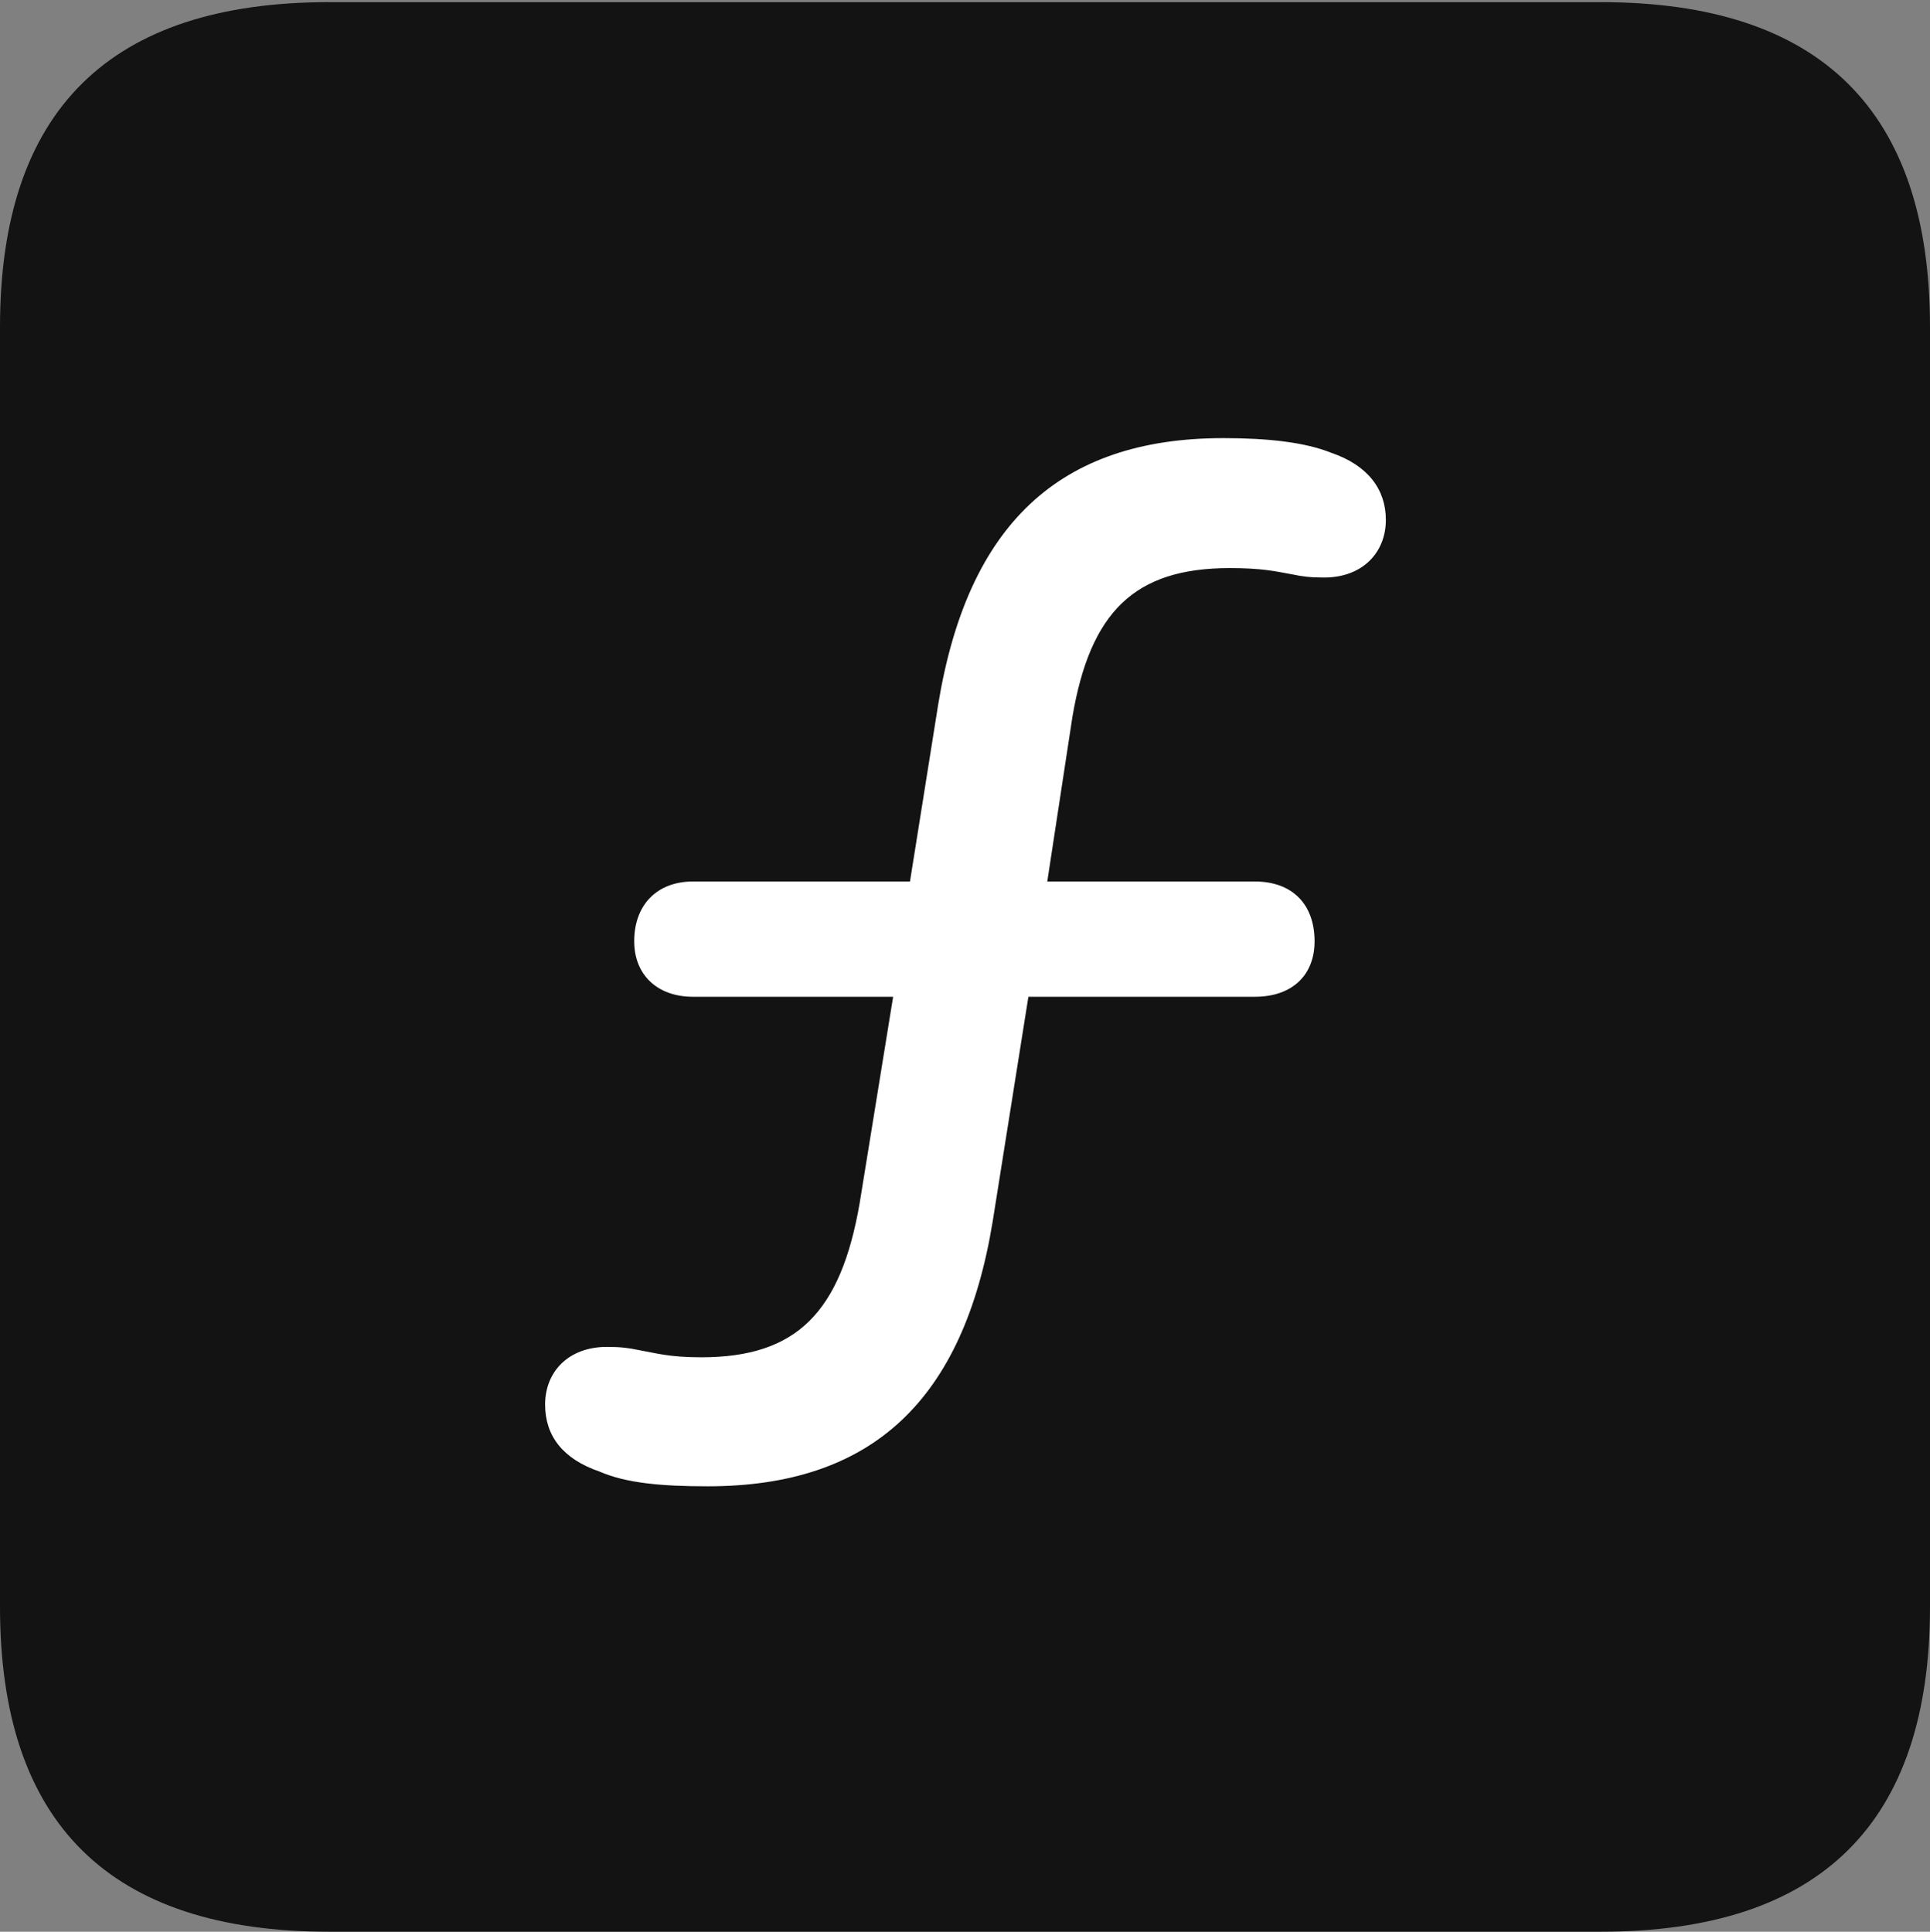 <?xml version="1.0" encoding="UTF-8"?>
<!--Generator: Apple Native CoreSVG 175.5-->
<!DOCTYPE svg
PUBLIC "-//W3C//DTD SVG 1.1//EN"
       "http://www.w3.org/Graphics/SVG/1.1/DTD/svg11.dtd">
<svg version="1.1" xmlns="http://www.w3.org/2000/svg" xmlns:xlink="http://www.w3.org/1999/xlink" width="17.979" height="17.998">
 <rect width="100%" height="100%" fill="#808080" stroke="none"/>
 <g>
  <rect height="17.998" opacity="0" width="17.979" x="0" y="0"/>
  <path d="M3.066 17.998L14.912 17.998C16.963 17.998 17.979 16.982 17.979 14.971L17.979 3.047C17.979 1.035 16.963 0.02 14.912 0.02L3.066 0.02C1.025 0.02 0 1.025 0 3.047L0 14.971C0 16.992 1.025 17.998 3.066 17.998Z" fill="#000000" fill-opacity="0.85"/>
  <path d="M6.592 13.848C6.162 13.848 5.83 13.818 5.586 13.711C5.244 13.594 5.078 13.379 5.078 13.086C5.078 12.783 5.293 12.549 5.654 12.549C5.781 12.549 5.859 12.559 5.947 12.578C6.113 12.607 6.23 12.646 6.533 12.646C7.422 12.646 7.832 12.227 8.008 11.211L8.32 9.287L6.455 9.287C6.123 9.287 5.908 9.082 5.908 8.77C5.908 8.428 6.123 8.213 6.455 8.213L8.477 8.213L8.74 6.562C9.014 4.893 9.863 4.082 11.396 4.082C11.816 4.082 12.158 4.121 12.402 4.219C12.744 4.336 12.91 4.561 12.91 4.844C12.91 5.146 12.695 5.381 12.334 5.381C12.207 5.381 12.129 5.371 12.041 5.352C11.875 5.322 11.758 5.293 11.455 5.293C10.566 5.293 10.156 5.703 9.99 6.68L9.756 8.213L11.69 8.213C12.041 8.213 12.246 8.428 12.246 8.77C12.246 9.082 12.041 9.287 11.69 9.287L9.58 9.287L9.248 11.377C8.975 13.047 8.125 13.848 6.592 13.848Z" fill="#ffffff"/>
 </g>
</svg>
